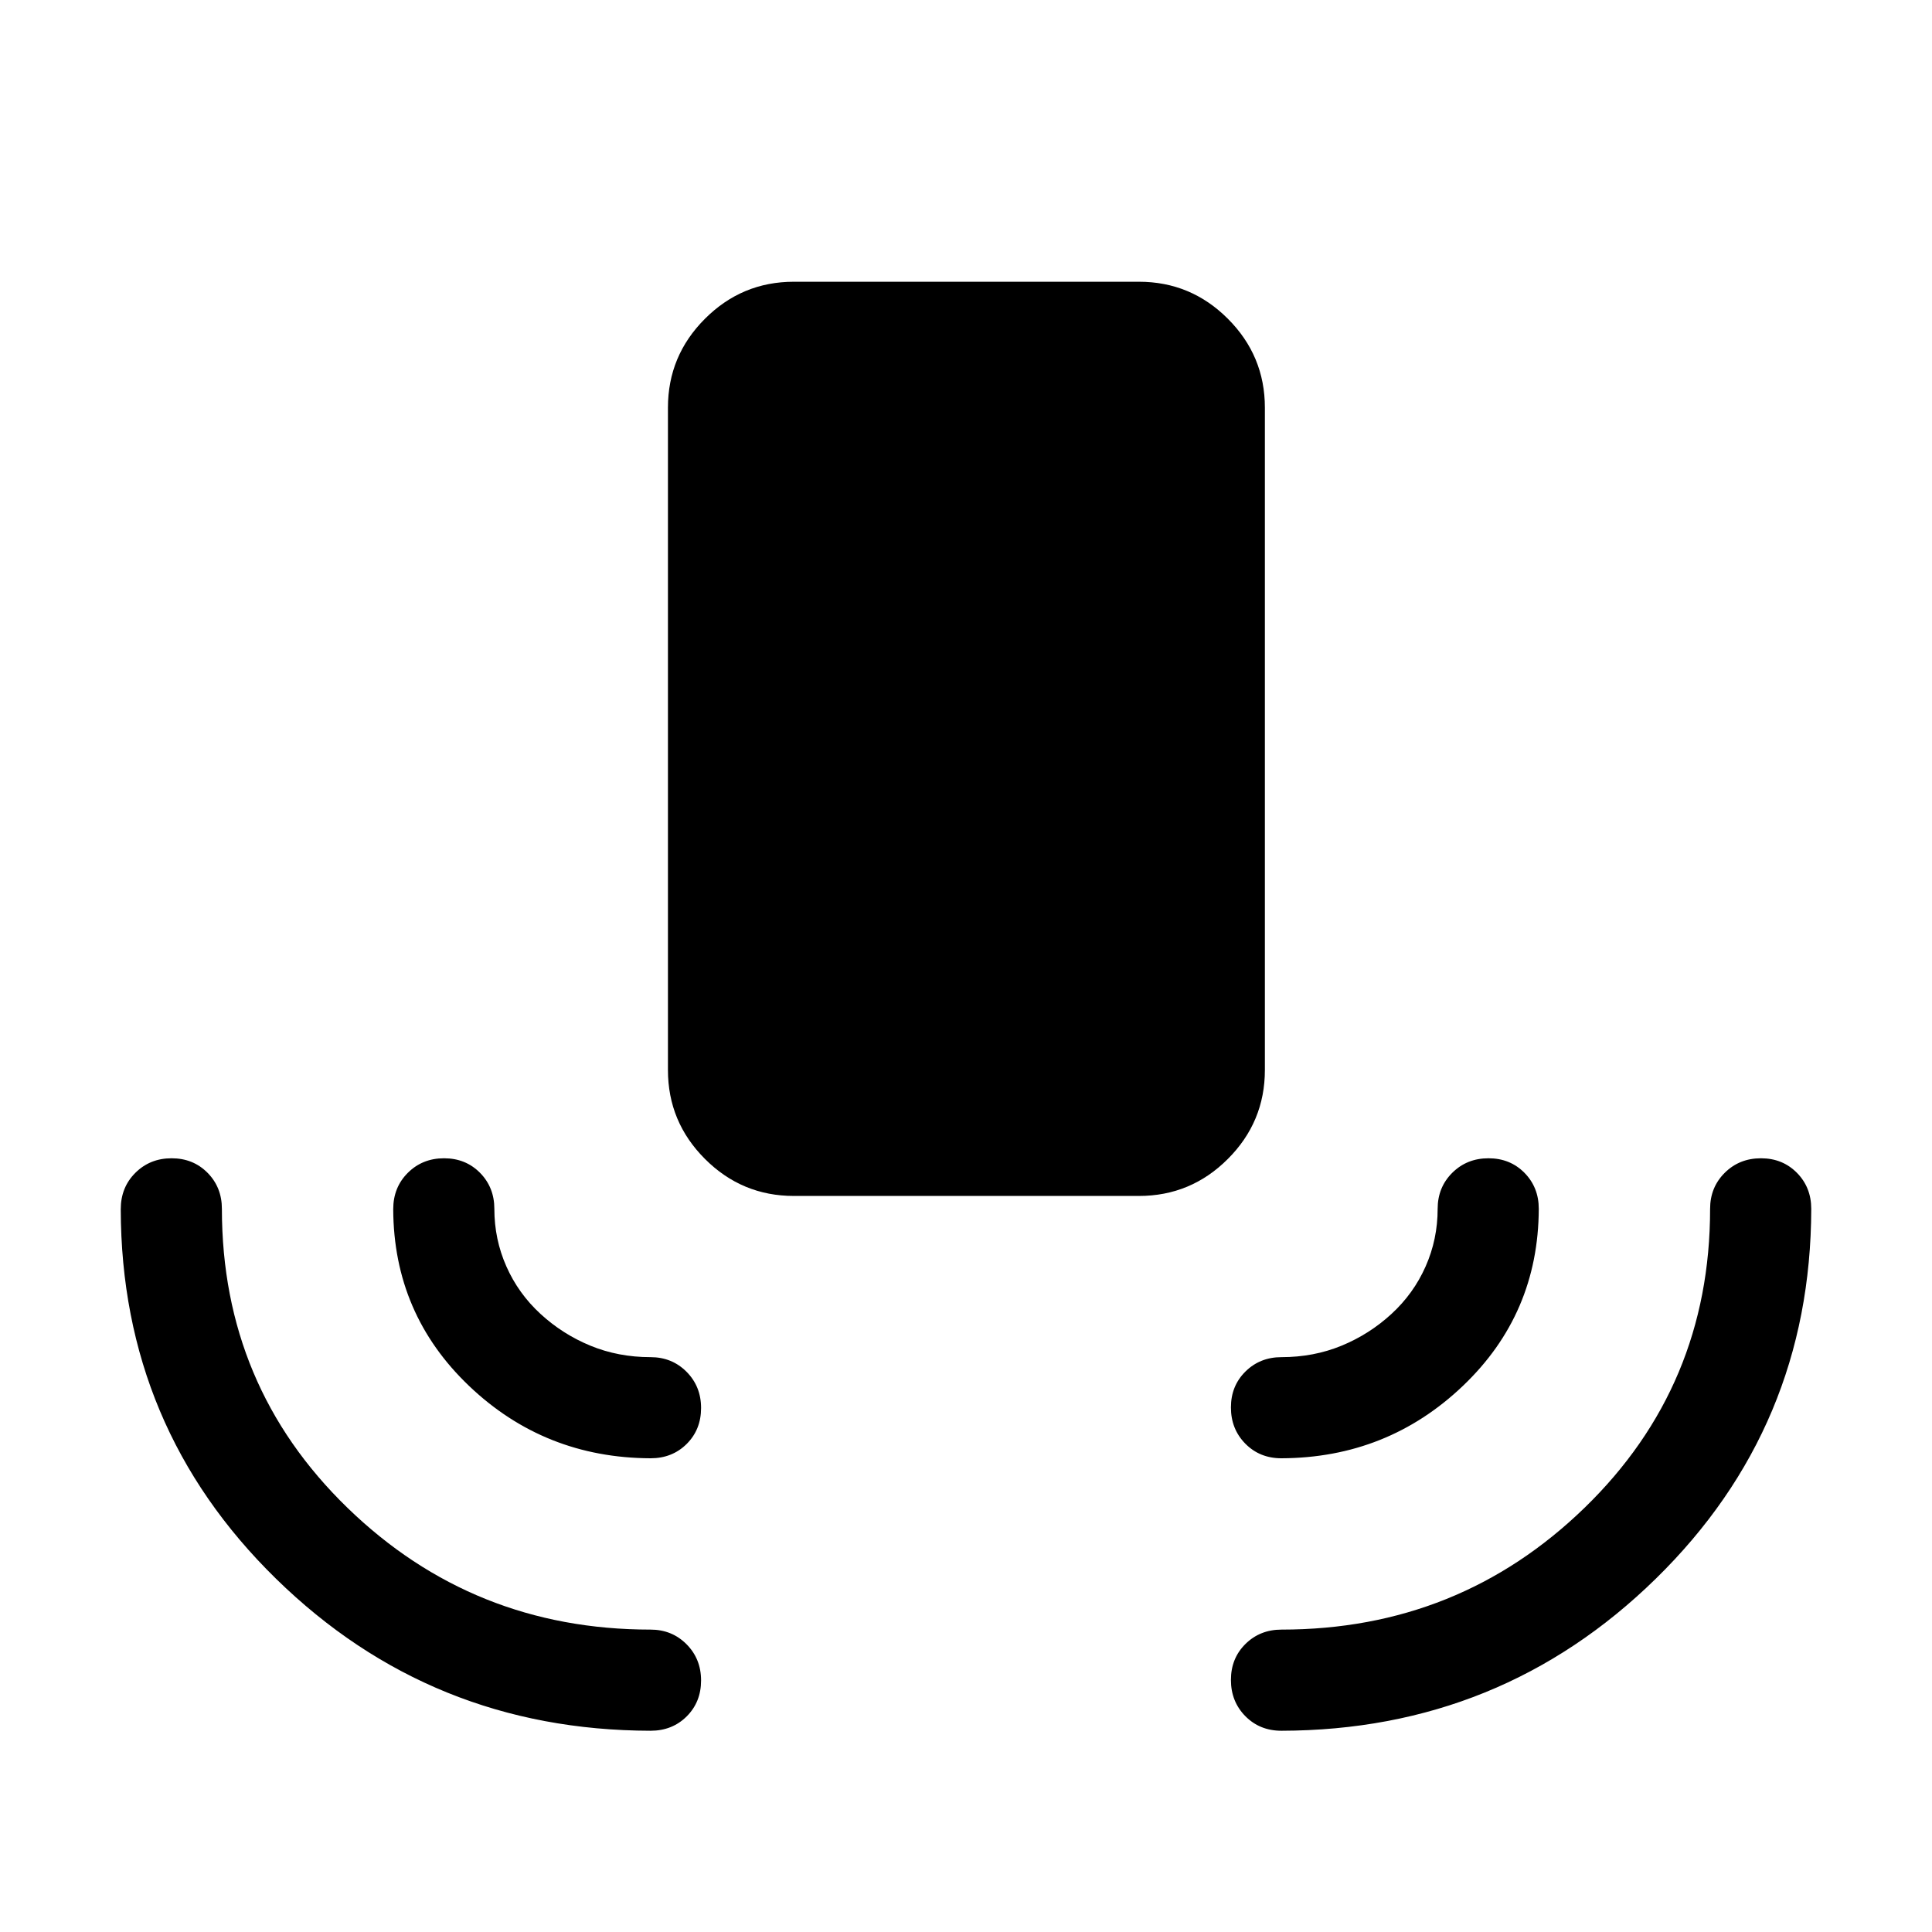 <svg xmlns="http://www.w3.org/2000/svg" height="40" viewBox="0 -960 960 960" width="40"><path d="M394.46-365.74q-25.79 0-44.17-18.39-18.39-18.39-18.39-44.18v-329.13q0-25.78 18.39-44.17Q368.67-820 394.46-820h171.49q25.79 0 44.17 18.39 18.39 18.39 18.39 44.17v329.13q0 25.79-18.39 44.18-18.38 18.39-44.17 18.39H394.46ZM323.28-100q-109.1-.21-186.09-75.5Q60.21-250.8 60-359.13q0-10.88 7.26-18.1 7.27-7.23 18-7.23 10.74 0 17.87 7.22 7.13 7.23 7.13 17.91 0 88 62.38 148.54 62.38 60.53 150.59 60.53 10.68 0 17.9 7.27 7.23 7.26 7.23 18 0 10.73-7.15 17.86-7.16 7.13-17.93 7.13Zm313.44 0q-10.77 0-17.93-7.26-7.15-7.27-7.15-18 0-10.74 7.23-17.87 7.22-7.13 17.9-7.13 88.21 0 150.59-60.53 62.38-60.54 62.38-148.54 0-10.68 7.27-17.91 7.26-7.22 18-7.22 10.73 0 17.86 7.22 7.13 7.23 7.13 17.91-.21 108.33-77.19 183.73-76.99 75.39-186.09 75.6ZM323.28-235.39q-52.69-.2-90.19-35.94-37.5-35.75-37.7-87.8 0-10.88 7.26-18.1 7.26-7.23 18-7.23 10.73 0 17.86 7.22 7.13 7.23 7.13 17.91 0 15.13 5.98 28.62 5.97 13.49 16.97 23.6 11 10.11 24.82 15.79 13.83 5.68 29.82 5.68 10.68 0 17.9 7.26 7.23 7.27 7.23 18 0 10.74-7.15 17.87-7.16 7.12-17.93 7.12Zm313.44 0q-10.77 0-17.93-7.26-7.15-7.26-7.15-18 0-10.73 7.23-17.86 7.22-7.13 17.9-7.13 15.99 0 29.82-5.68 13.82-5.68 24.82-15.79t16.97-23.6q5.98-13.49 5.98-28.62 0-10.68 7.26-17.91 7.27-7.22 18-7.22 10.74 0 17.87 7.22 7.12 7.23 7.12 17.91-.2 52.25-37.73 88-37.52 35.74-90.16 35.94Z"/></svg>